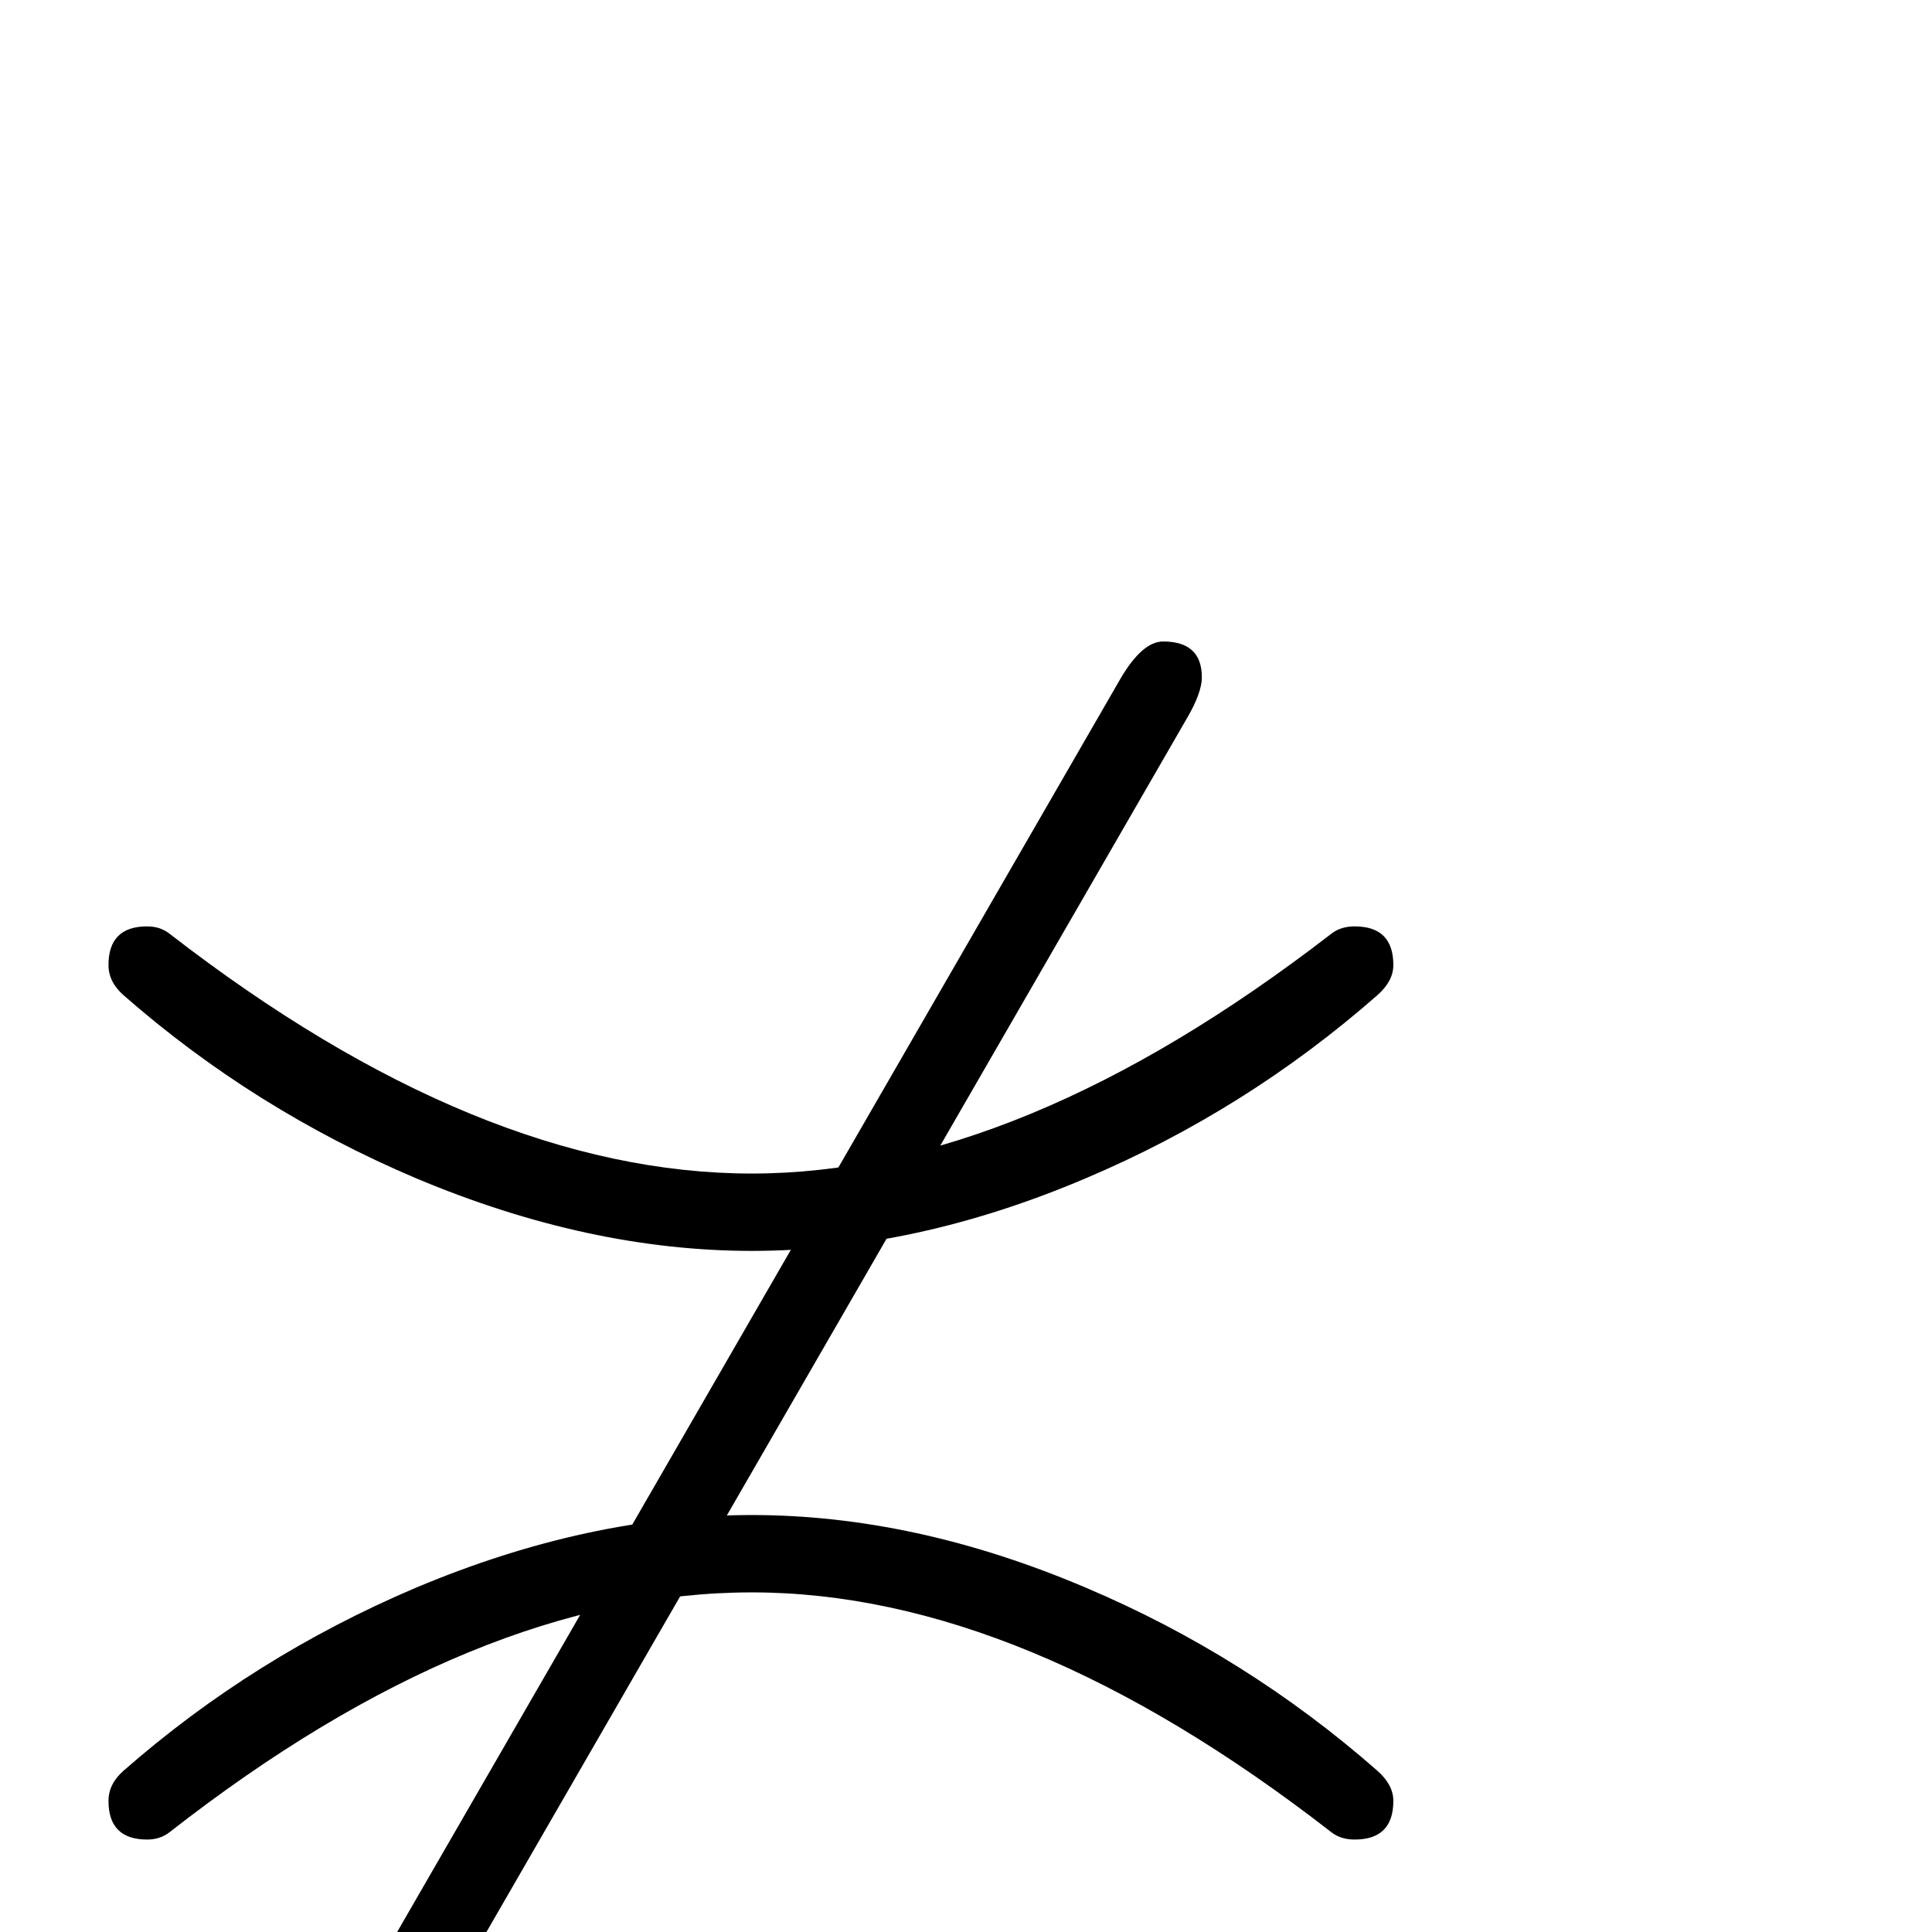 <?xml version="1.0" standalone="no"?>
<!DOCTYPE svg PUBLIC "-//W3C//DTD SVG 1.1//EN" "http://www.w3.org/Graphics/SVG/1.1/DTD/svg11.dtd" >
<svg viewBox="0 -442 2048 2048">
  <g transform="matrix(1 0 0 -1 0 1606)">
   <path fill="currentColor"
d="M1477 1025q0 -17 -17 -32q-139 -122 -309 -194q-181 -77 -354 -77t-356 77q-172 73 -310 194q-16 14 -16 32q0 41 41 41q14 0 24 -8q328 -254 617 -254q285 0 614 254q10 8 25 8q41 0 41 -41zM1274 1330q0 -16 -15 -42l-838 -1452q-23 -40 -46 -40q-41 0 -41 38
q0 15 16 43l838 1452q23 39 45 39q41 0 41 -38zM1477 139q0 -41 -41 -41q-15 0 -25 8q-327 254 -614 254q-292 0 -617 -254q-10 -8 -24 -8q-41 0 -41 41q0 18 16 32q138 121 310 194q183 77 356 77t354 -77q170 -72 309 -194q17 -15 17 -32z" />
  </g>

</svg>
